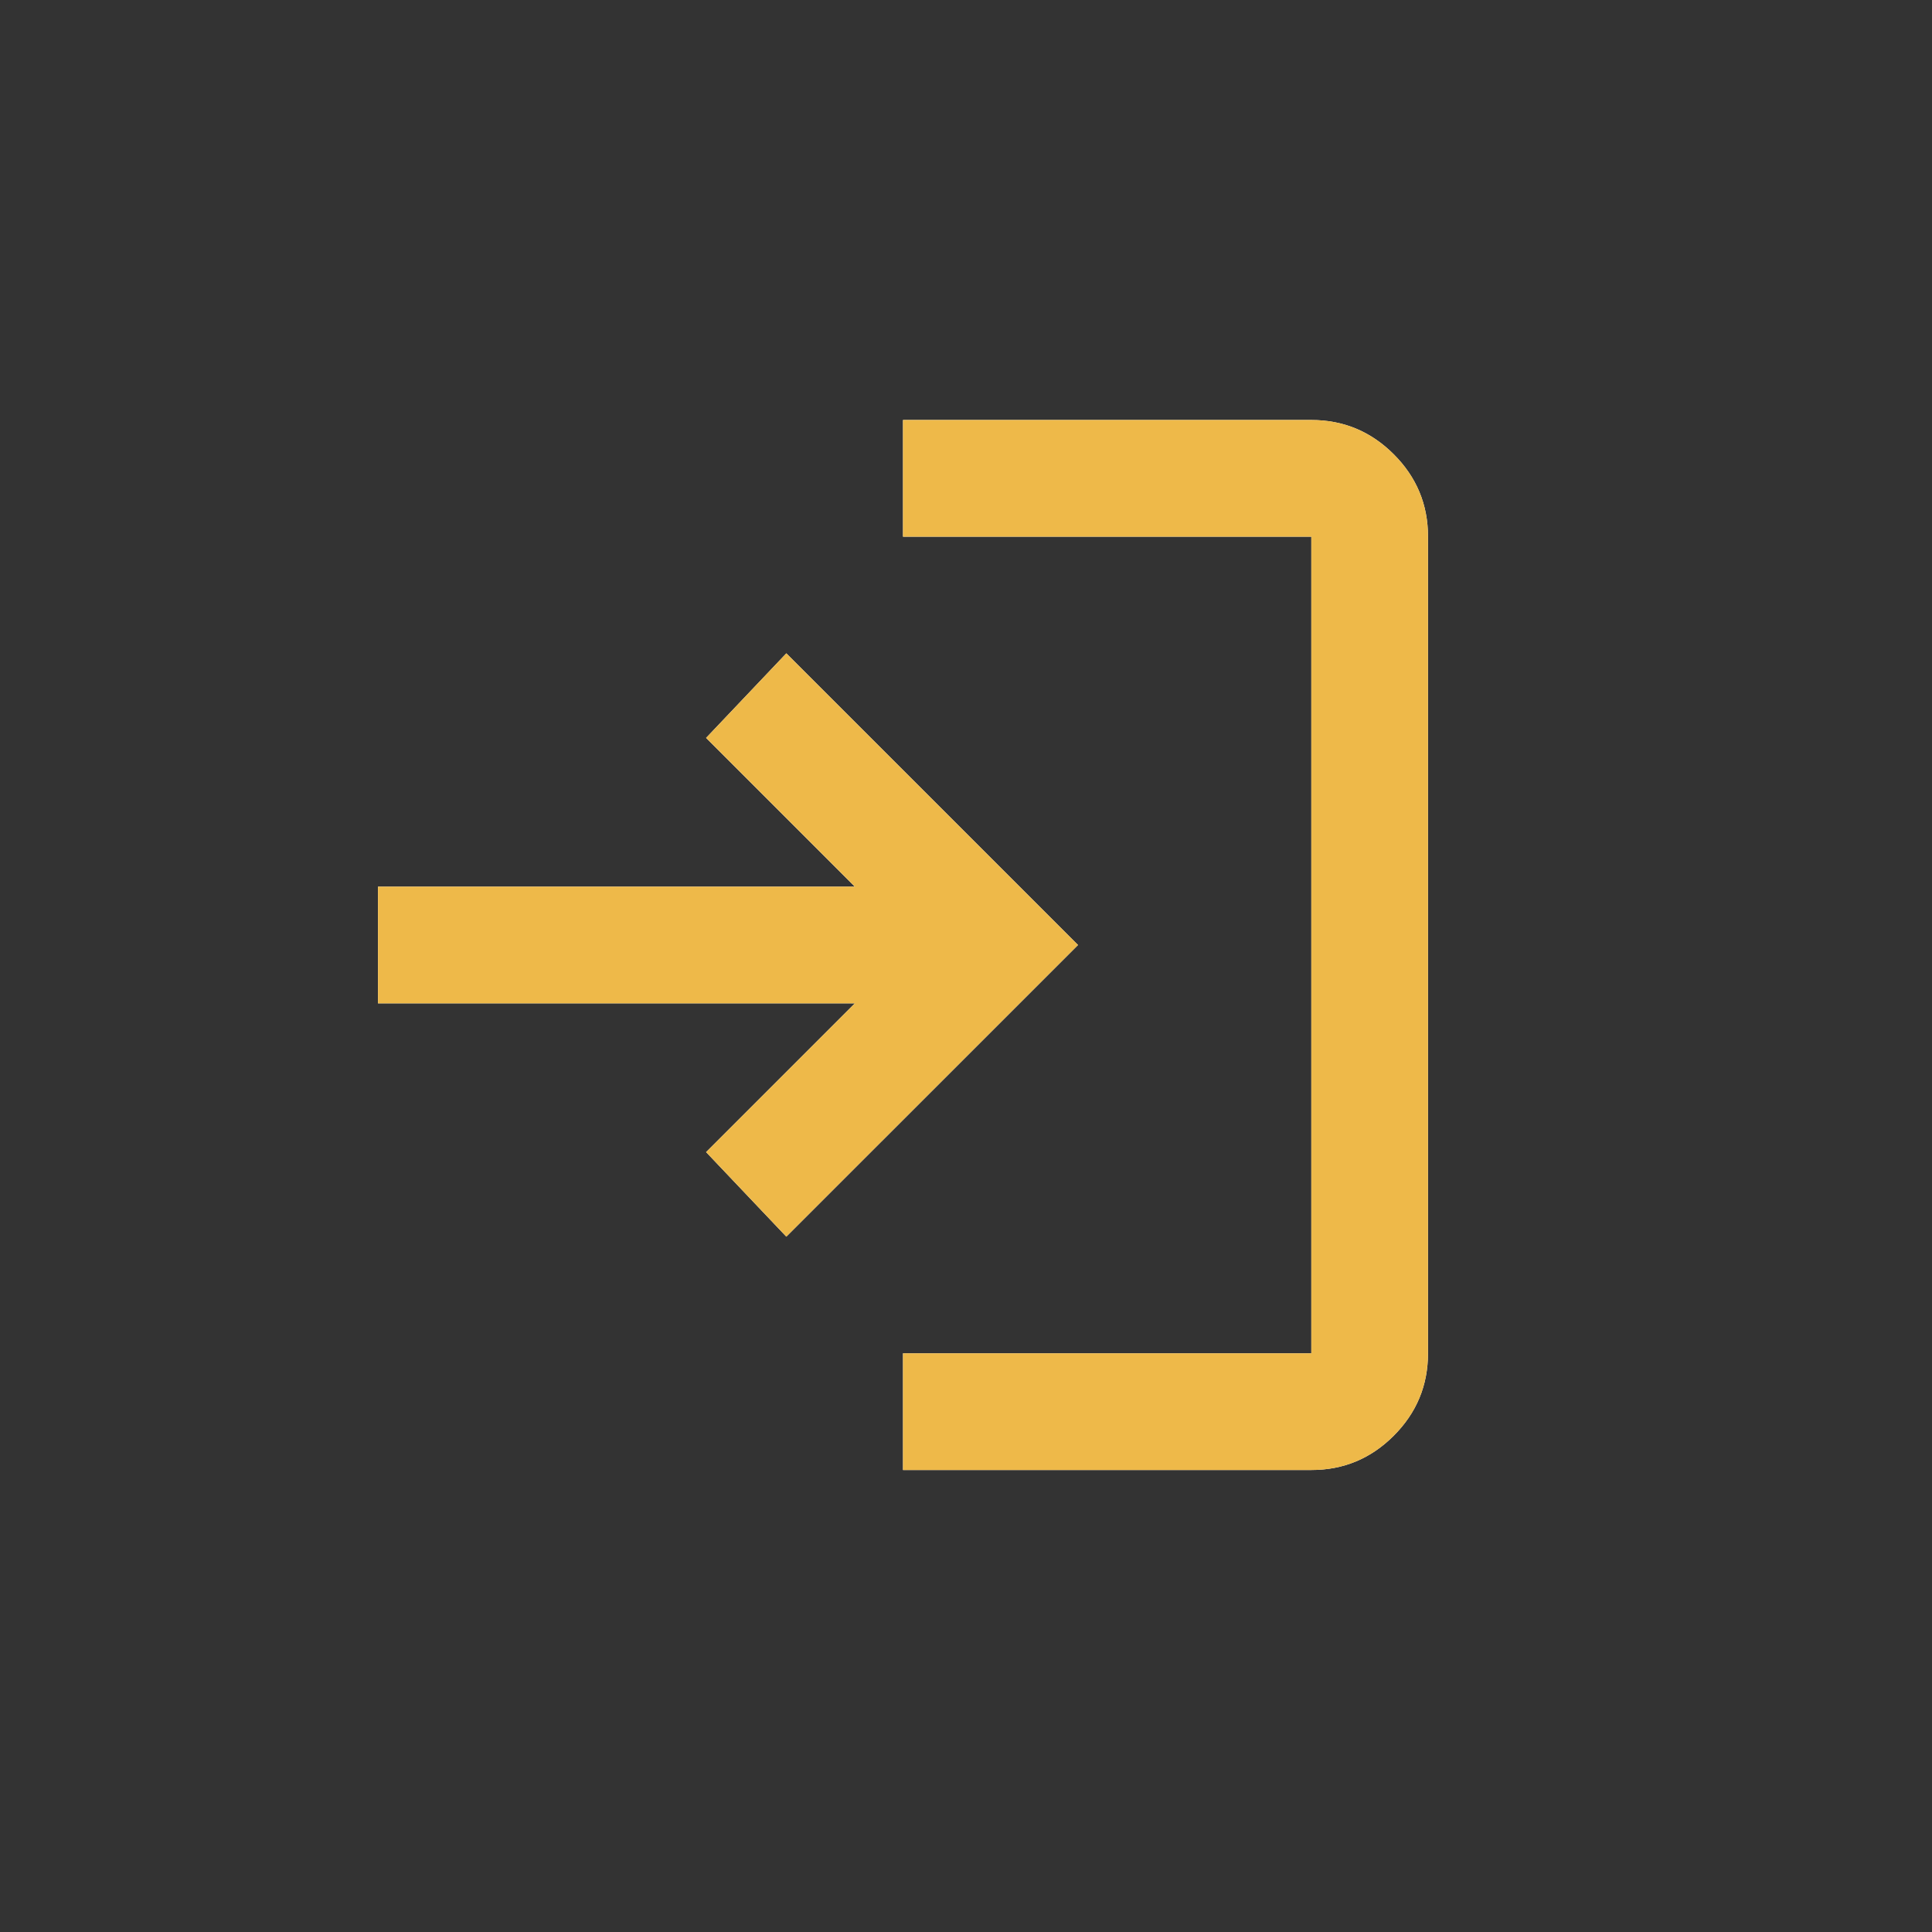 <svg width="46" height="46" viewBox="0 0 46 46" fill="none" xmlns="http://www.w3.org/2000/svg">
<rect x="0" y="0" width="46" height="46" fill="#333333" stroke="none"/>
<g id="material-symbols:login">
<g id="Vector">
<path d="M21.5 35V32.222H31.222V12.778H21.5V10H31.222C31.986 10 32.64 10.272 33.185 10.817C33.729 11.361 34.001 12.015 34 12.778V32.222C34 32.986 33.728 33.64 33.183 34.185C32.639 34.729 31.985 35.001 31.222 35H21.5ZM18.722 29.444L16.812 27.431L20.354 23.889H9V21.111H20.354L16.812 17.569L18.722 15.556L25.667 22.5L18.722 29.444Z" fill="white"/>
<path d="M21.5 35V32.222H31.222V12.778H21.5V10H31.222C31.986 10 32.64 10.272 33.185 10.817C33.729 11.361 34.001 12.015 34 12.778V32.222C34 32.986 33.728 33.64 33.183 34.185C32.639 34.729 31.985 35.001 31.222 35H21.5ZM18.722 29.444L16.812 27.431L20.354 23.889H9V21.111H20.354L16.812 17.569L18.722 15.556L25.667 22.5L18.722 29.444Z" fill="#EEB949"/>
</g>
</g>
</svg>
